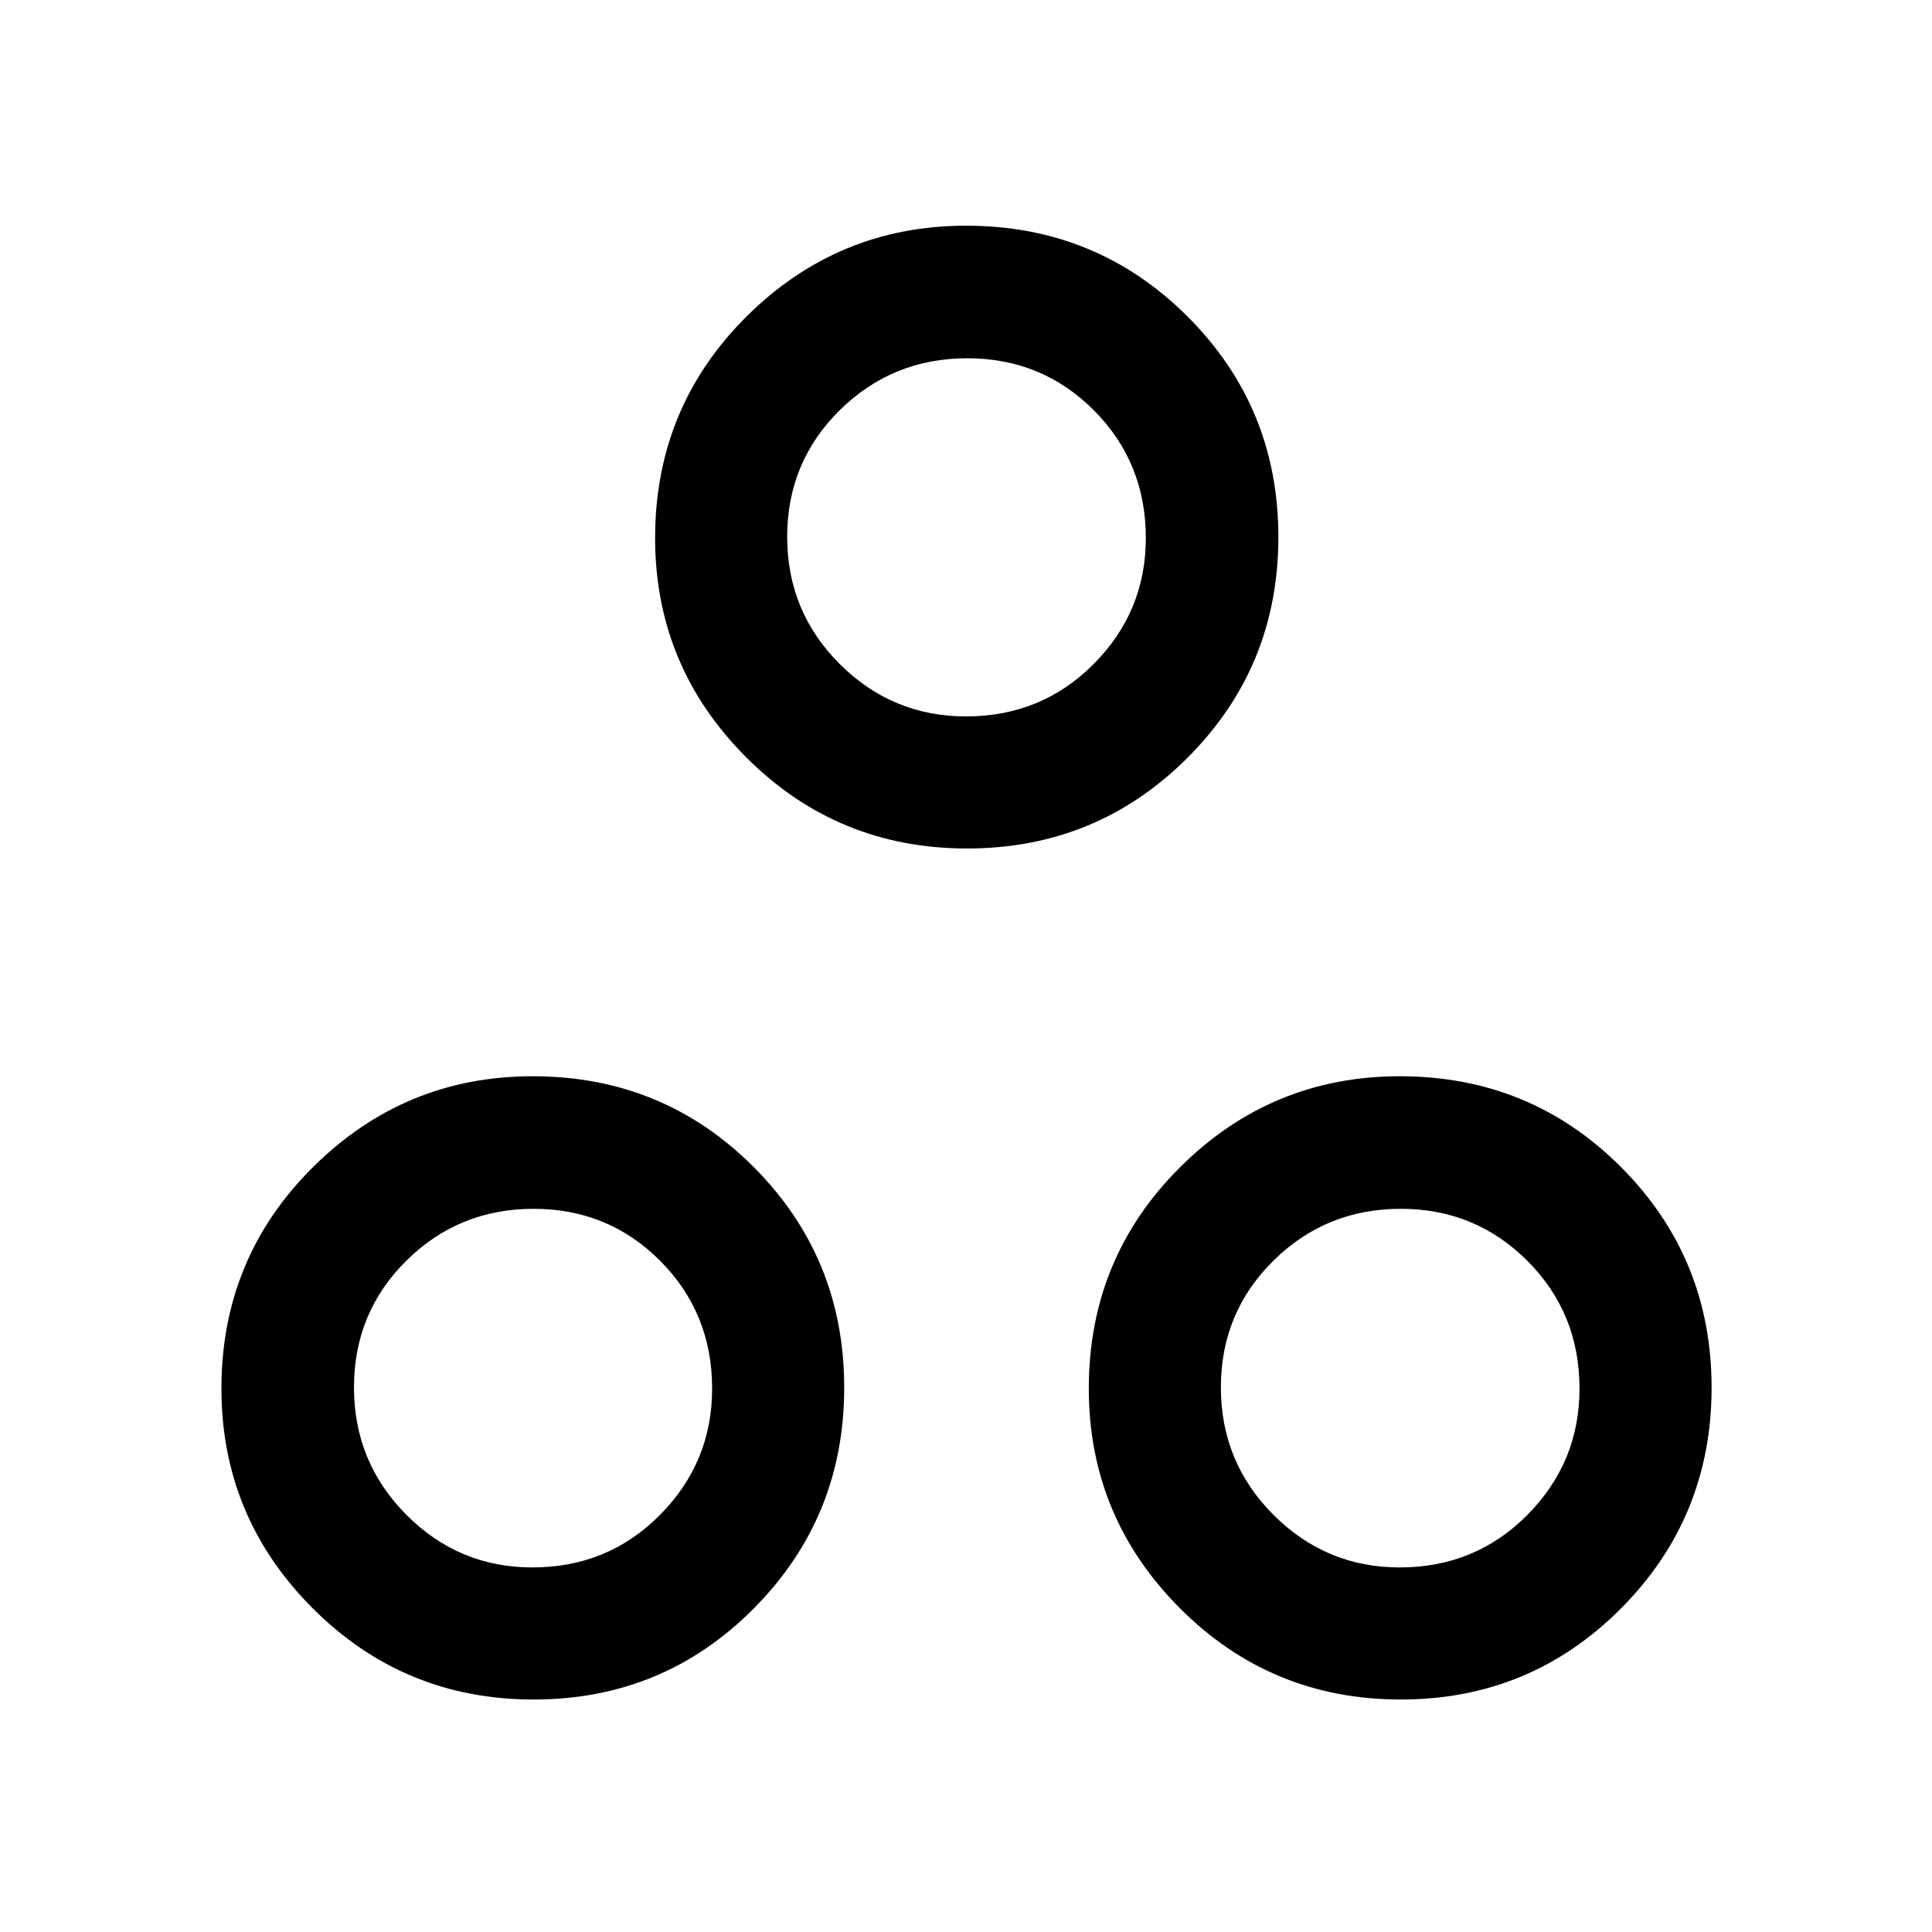 <svg xmlns="http://www.w3.org/2000/svg" height="48" viewBox="0 -960 960 960" width="48"><path d="M480.52-538.39q-64.51 0-109.75-45.32-45.25-45.32-45.25-108.96 0-64.86 45.39-110.02t109.12-45.16q64.86 0 110.02 45.1 45.17 45.1 45.17 109.6 0 64.51-45.1 109.63-45.1 45.13-109.6 45.13Zm-.51-65.63q37.53 0 63.44-26.04 25.9-26.03 25.9-62.59 0-37.54-25.77-63.43-25.77-25.9-62.95-25.9-37.17 0-63.33 25.77-26.15 25.77-26.15 62.95 0 37.17 26.11 63.21 26.1 26.03 62.75 26.03Zm-214.9 488.5q-64.5 0-109.79-45.39-45.3-45.39-45.3-109.12 0-64.86 45.49-110.02 45.48-45.17 109.12-45.17 64.86 0 109.86 45.1 44.99 45.1 44.99 109.6 0 64.51-44.93 109.75-44.93 45.25-109.44 45.25Zm-.59-65.63q37.54 0 63.43-26.11 25.9-26.1 25.9-62.75 0-37.53-25.77-63.44-25.77-25.9-62.95-25.9-37.17 0-63.21 25.77-26.03 25.77-26.03 62.95 0 37.17 26.04 63.33 26.03 26.15 62.59 26.15Zm431.49 65.63q-64.5 0-109.75-45.39-45.24-45.39-45.24-109.12 0-64.86 45.39-110.02 45.39-45.17 109.12-45.17 64.86 0 109.9 45.1 45.05 45.1 45.05 109.6 0 64.51-45.03 109.75-45.03 45.25-109.44 45.25Zm-.5-65.63q37.53 0 63.44-26.11 25.9-26.1 25.9-62.75 0-37.53-25.86-63.44-25.86-25.9-62.95-25.9-37.18 0-63.28 25.77-26.11 25.77-26.11 62.95 0 37.17 26.11 63.33 26.1 26.15 62.75 26.15ZM480-692.63ZM264.5-270Zm431 0Z"/></svg>